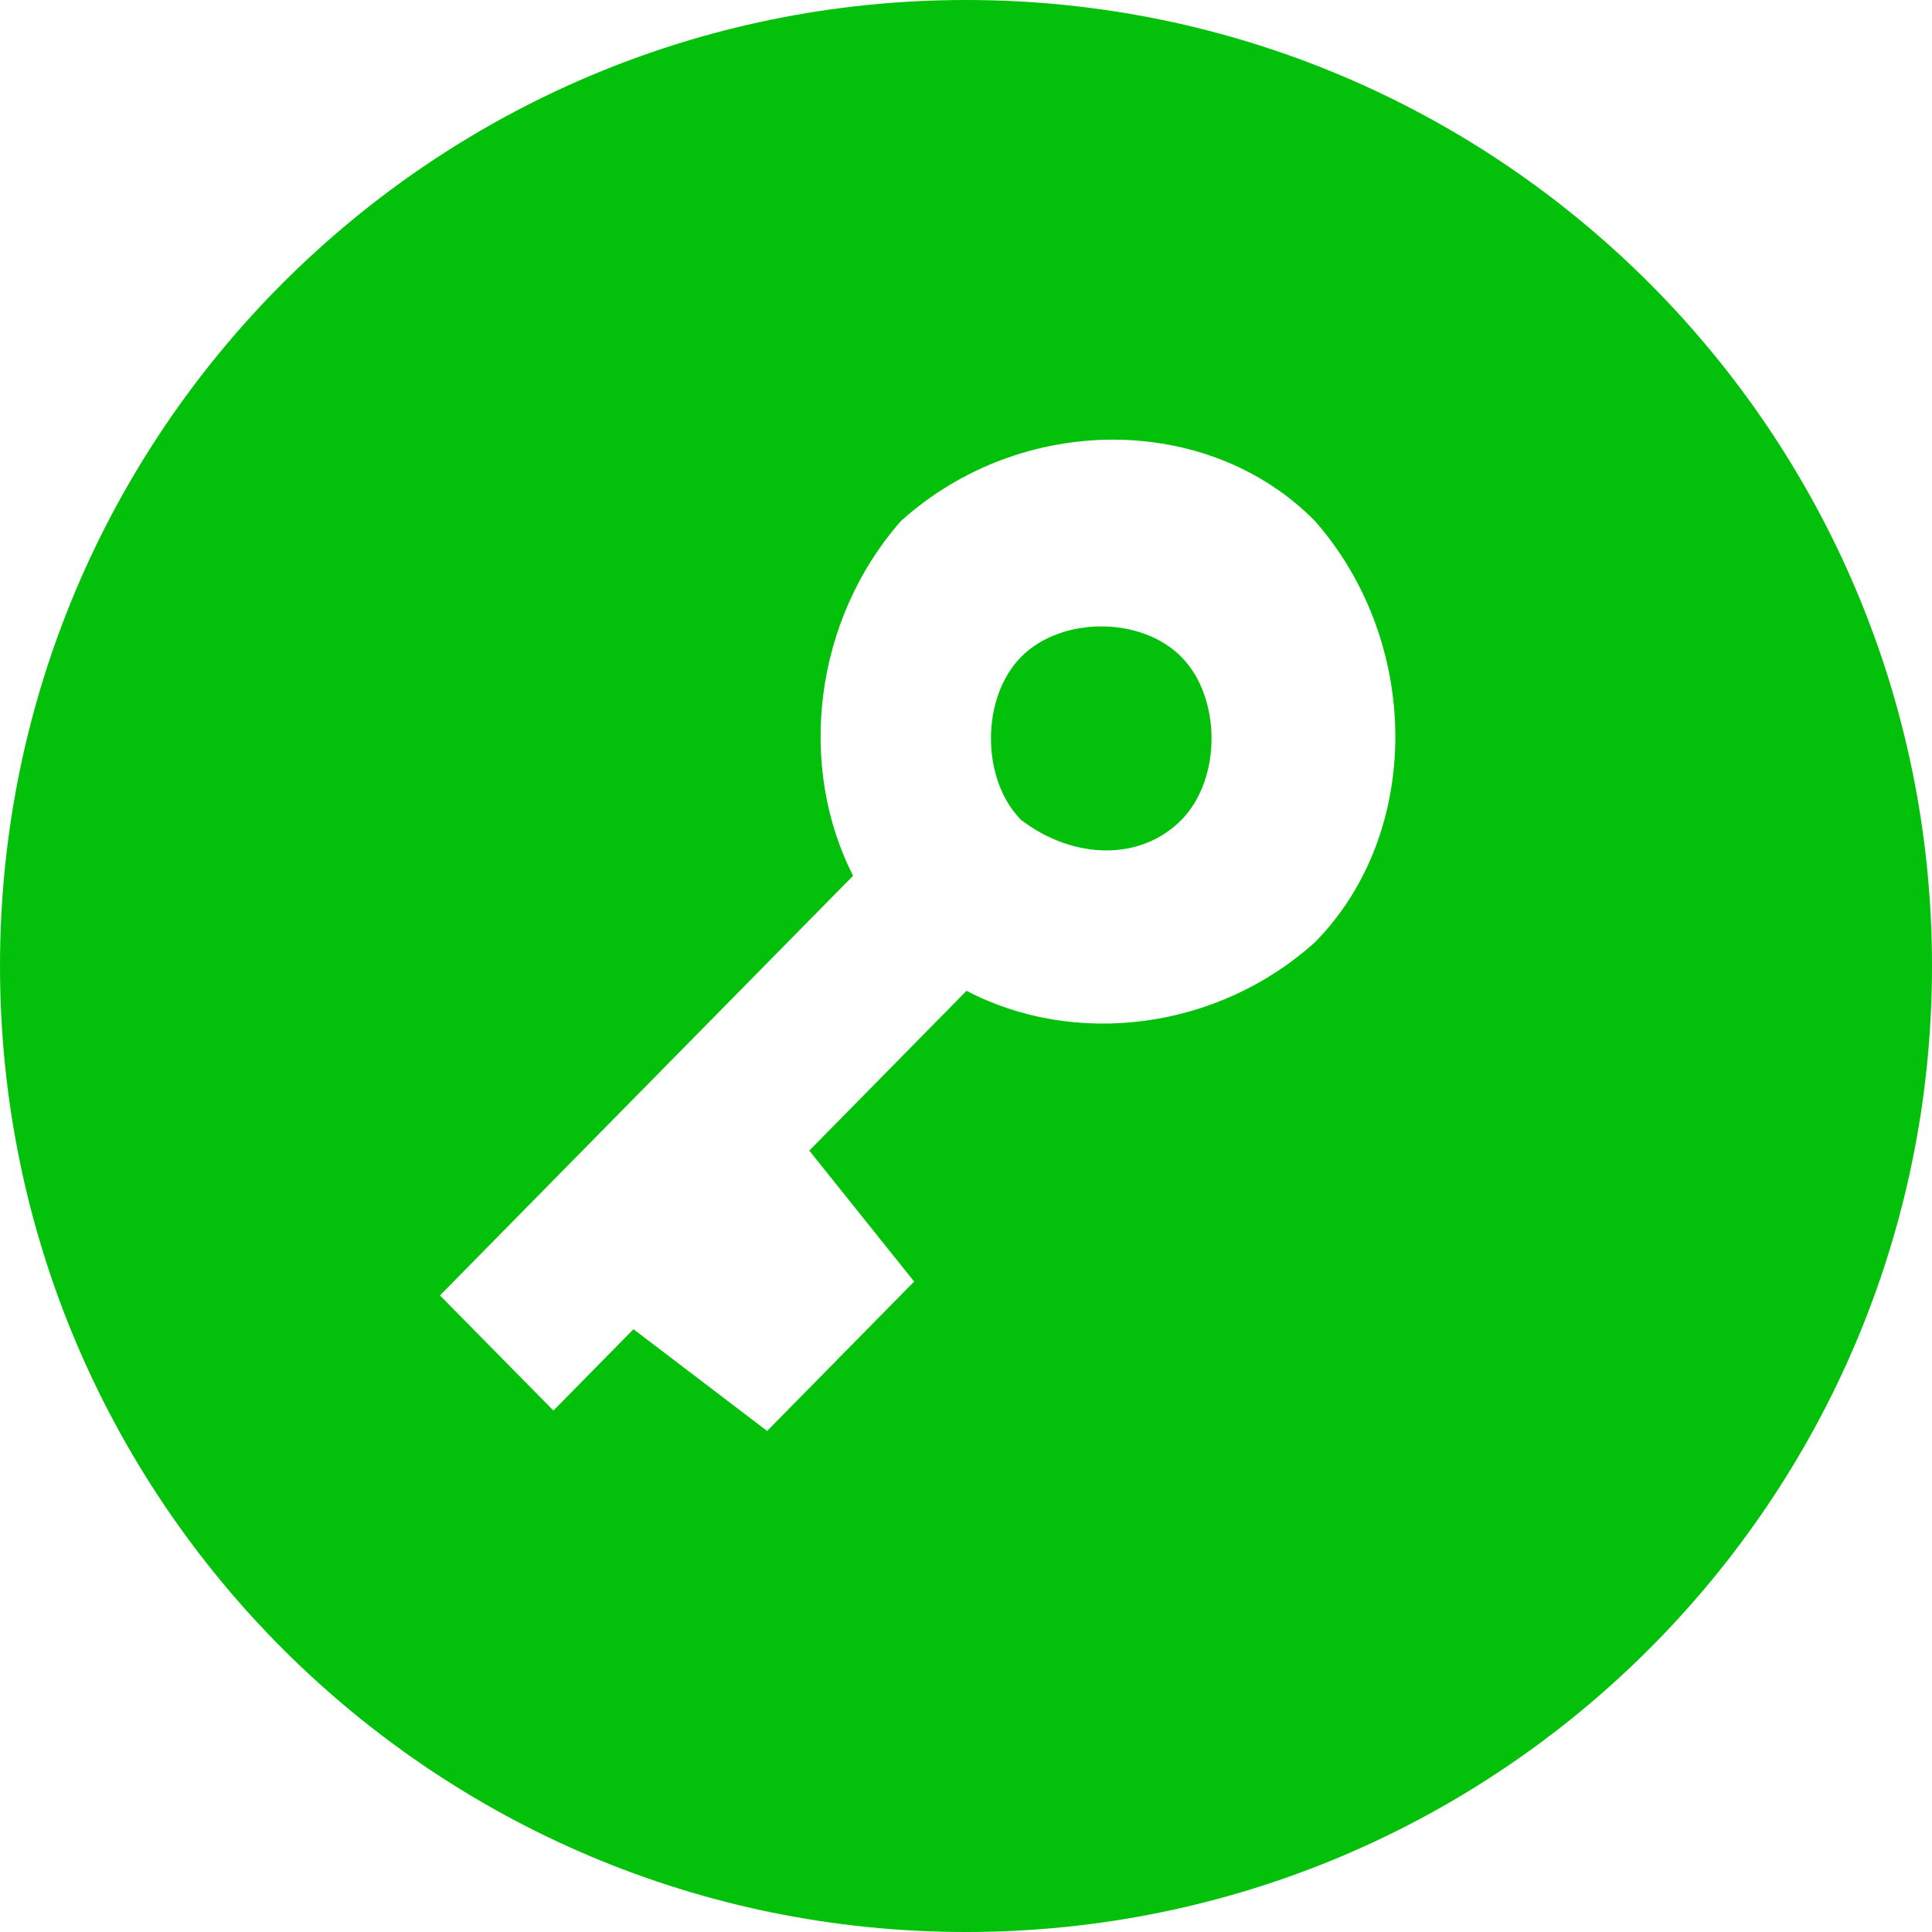<svg width="18" height="18" viewBox="0 0 18 18" fill="none" xmlns="http://www.w3.org/2000/svg">
<path fill-rule="evenodd" clip-rule="evenodd" d="M18 9C18 13.971 13.971 18 9 18C4.029 18 0 13.971 0 9C0 4.029 4.029 0 9 0C13.971 0 18 4.029 18 9ZM9.005 9.231C10.005 9.756 11.337 9.604 12.253 8.777C13.249 7.765 13.249 5.994 12.253 4.856C11.257 3.843 9.513 3.843 8.392 4.856C7.577 5.787 7.429 7.142 7.948 8.159L4.099 12.069L5.156 13.142L5.902 12.384L7.147 13.332L8.517 11.94L7.54 10.72L9.005 9.231ZM9.513 6.121C9.139 6.5 9.139 7.259 9.513 7.639C10.011 8.018 10.634 8.018 11.007 7.639C11.381 7.259 11.381 6.5 11.007 6.121C10.634 5.741 9.887 5.741 9.513 6.121Z" fill="#03C00A"/>
</svg>
